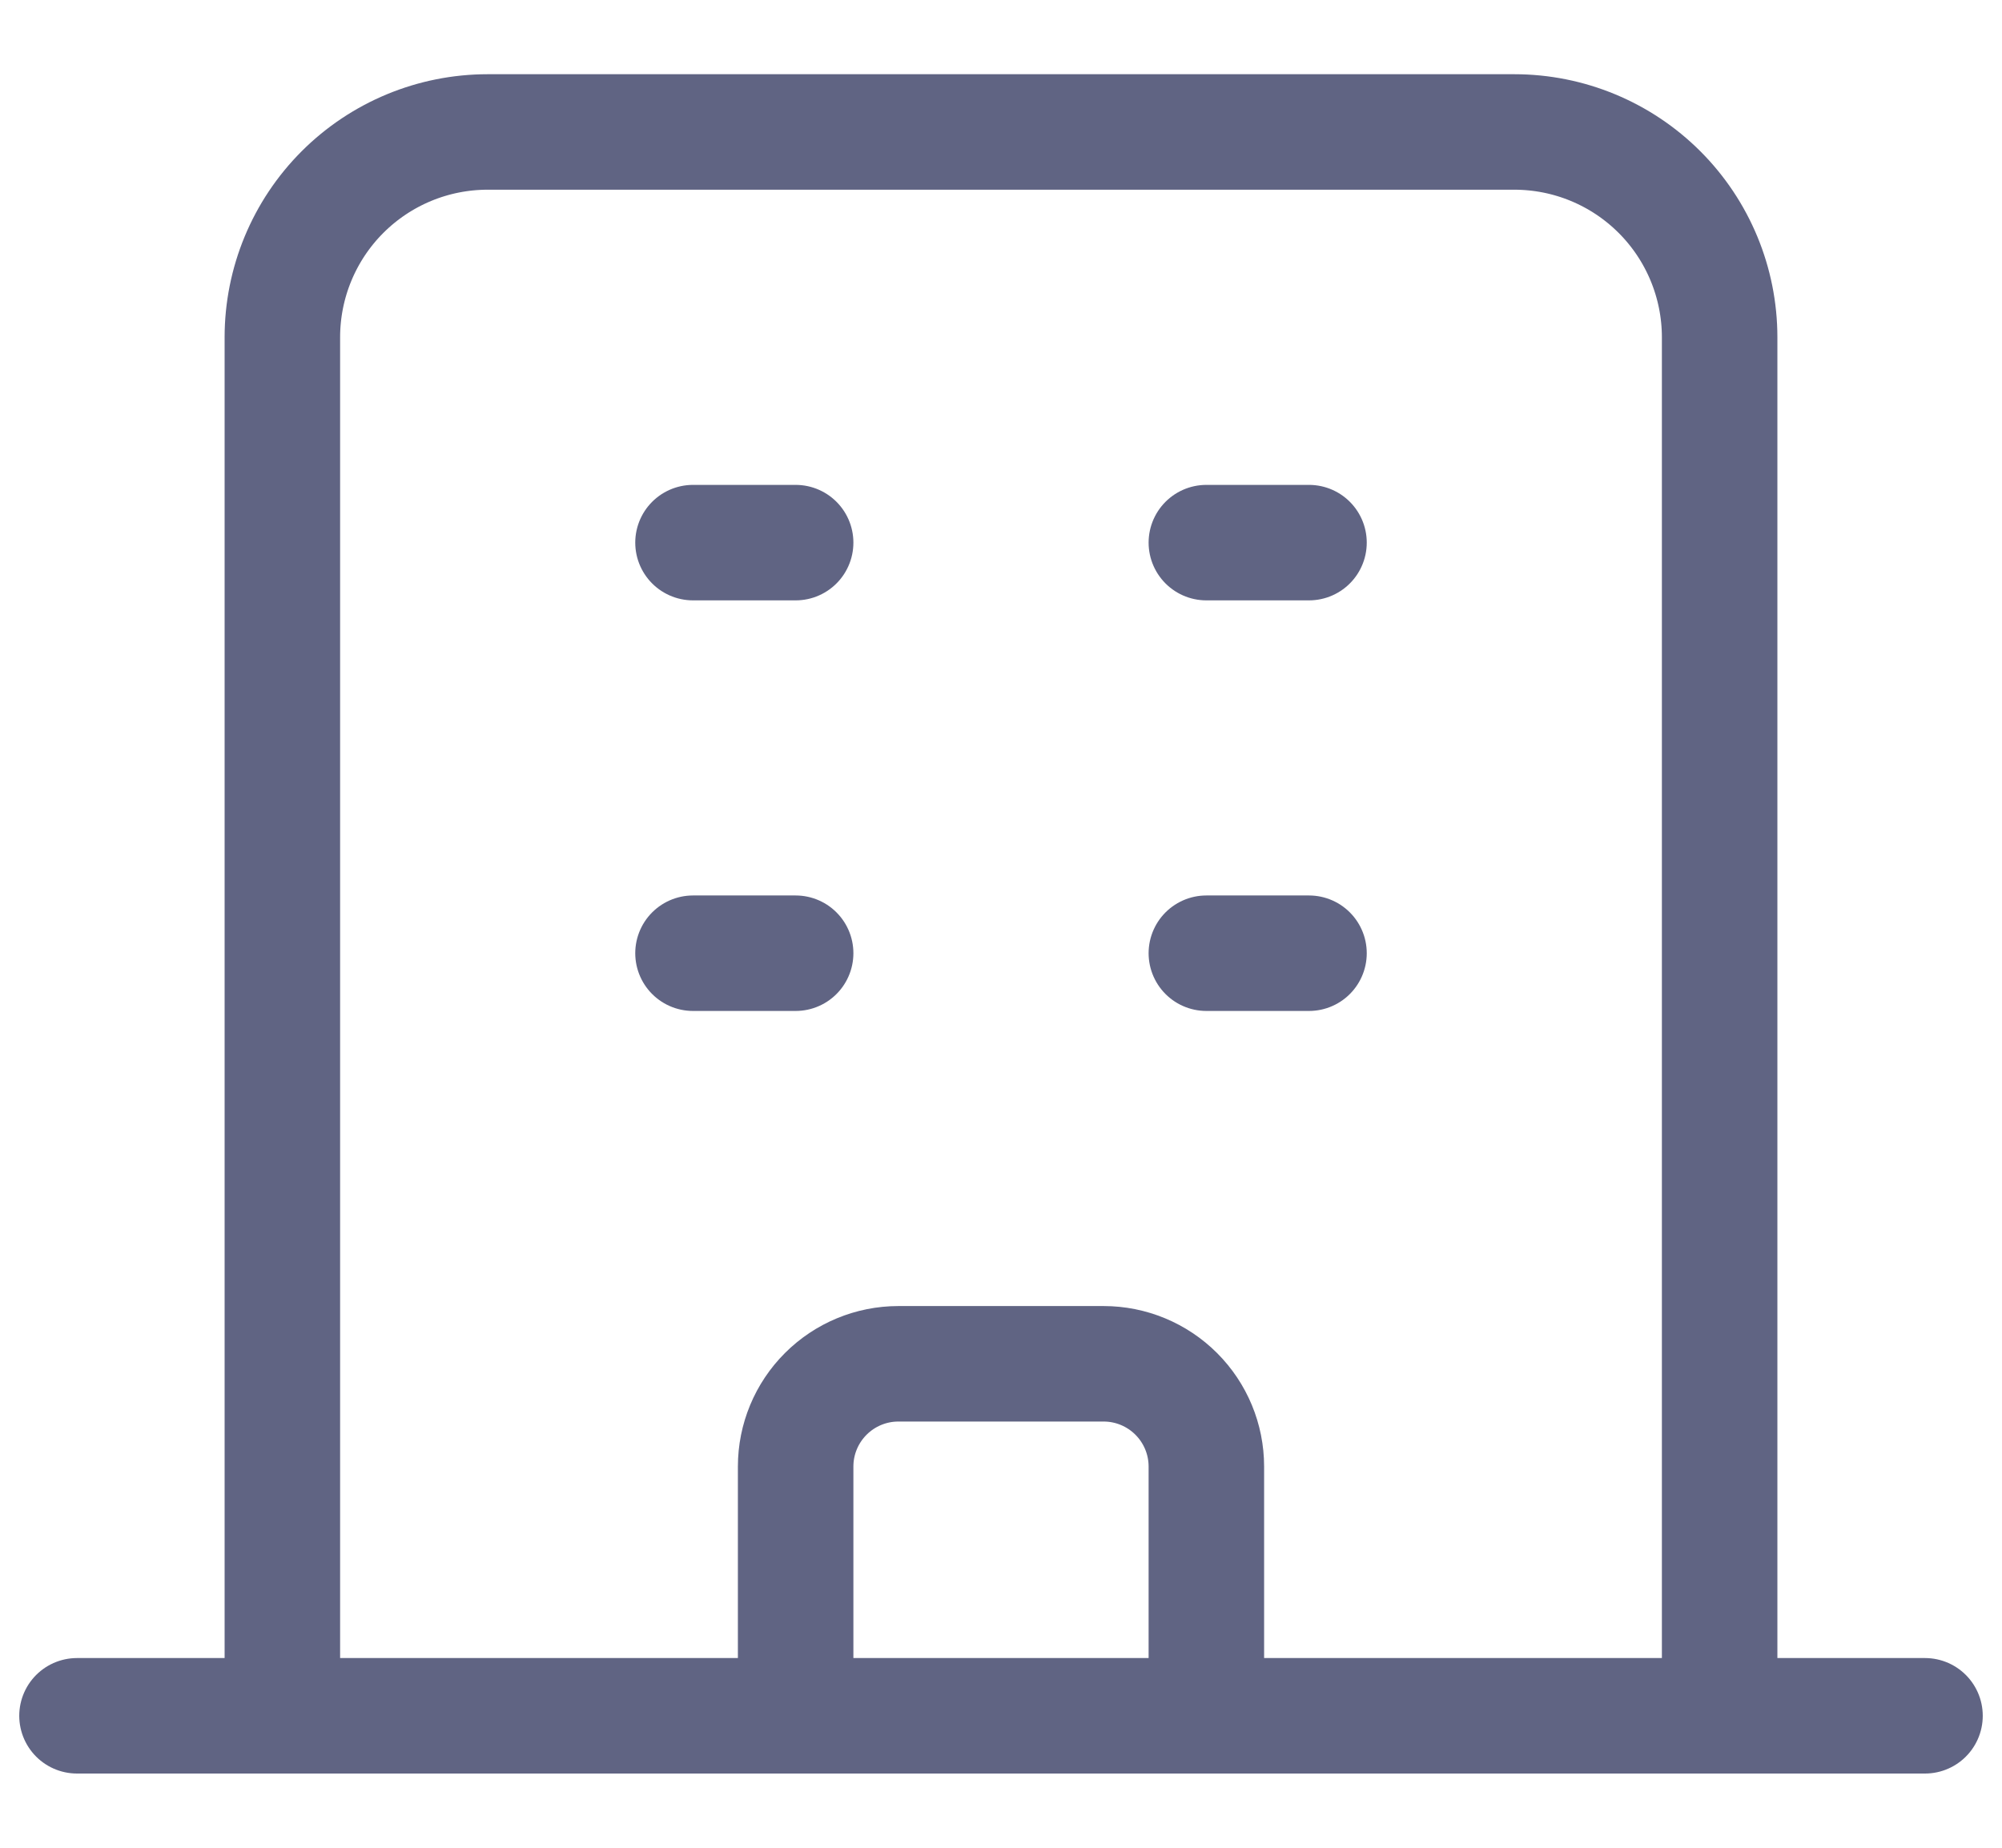 <svg width="26" height="24" viewBox="0 0 26 24" fill="none" xmlns="http://www.w3.org/2000/svg">
<path d="M22.333 22.286V4.381C22.333 3.674 22.052 2.995 21.552 2.495C21.052 1.995 20.374 1.714 19.667 1.714H6.333C5.626 1.714 4.948 1.995 4.448 2.495C3.948 2.995 3.667 3.674 3.667 4.381V22.286M22.333 22.286H3.667M22.333 22.286H25M22.333 22.286H15.667M3.667 22.286H1M3.667 22.286H10.333M15.667 22.286V19.048C15.667 18.694 15.526 18.355 15.276 18.105C15.026 17.855 14.687 17.714 14.333 17.714H11.667C11.313 17.714 10.974 17.855 10.724 18.105C10.474 18.355 10.333 18.694 10.333 19.048V22.286M15.667 22.286H10.333M9 7.048H10.333M9 12.381H10.333M15.667 7.048H17M15.667 12.381H17" stroke="#606483" stroke-width="1.5" stroke-linecap="round" stroke-linejoin="round"/>
</svg>
